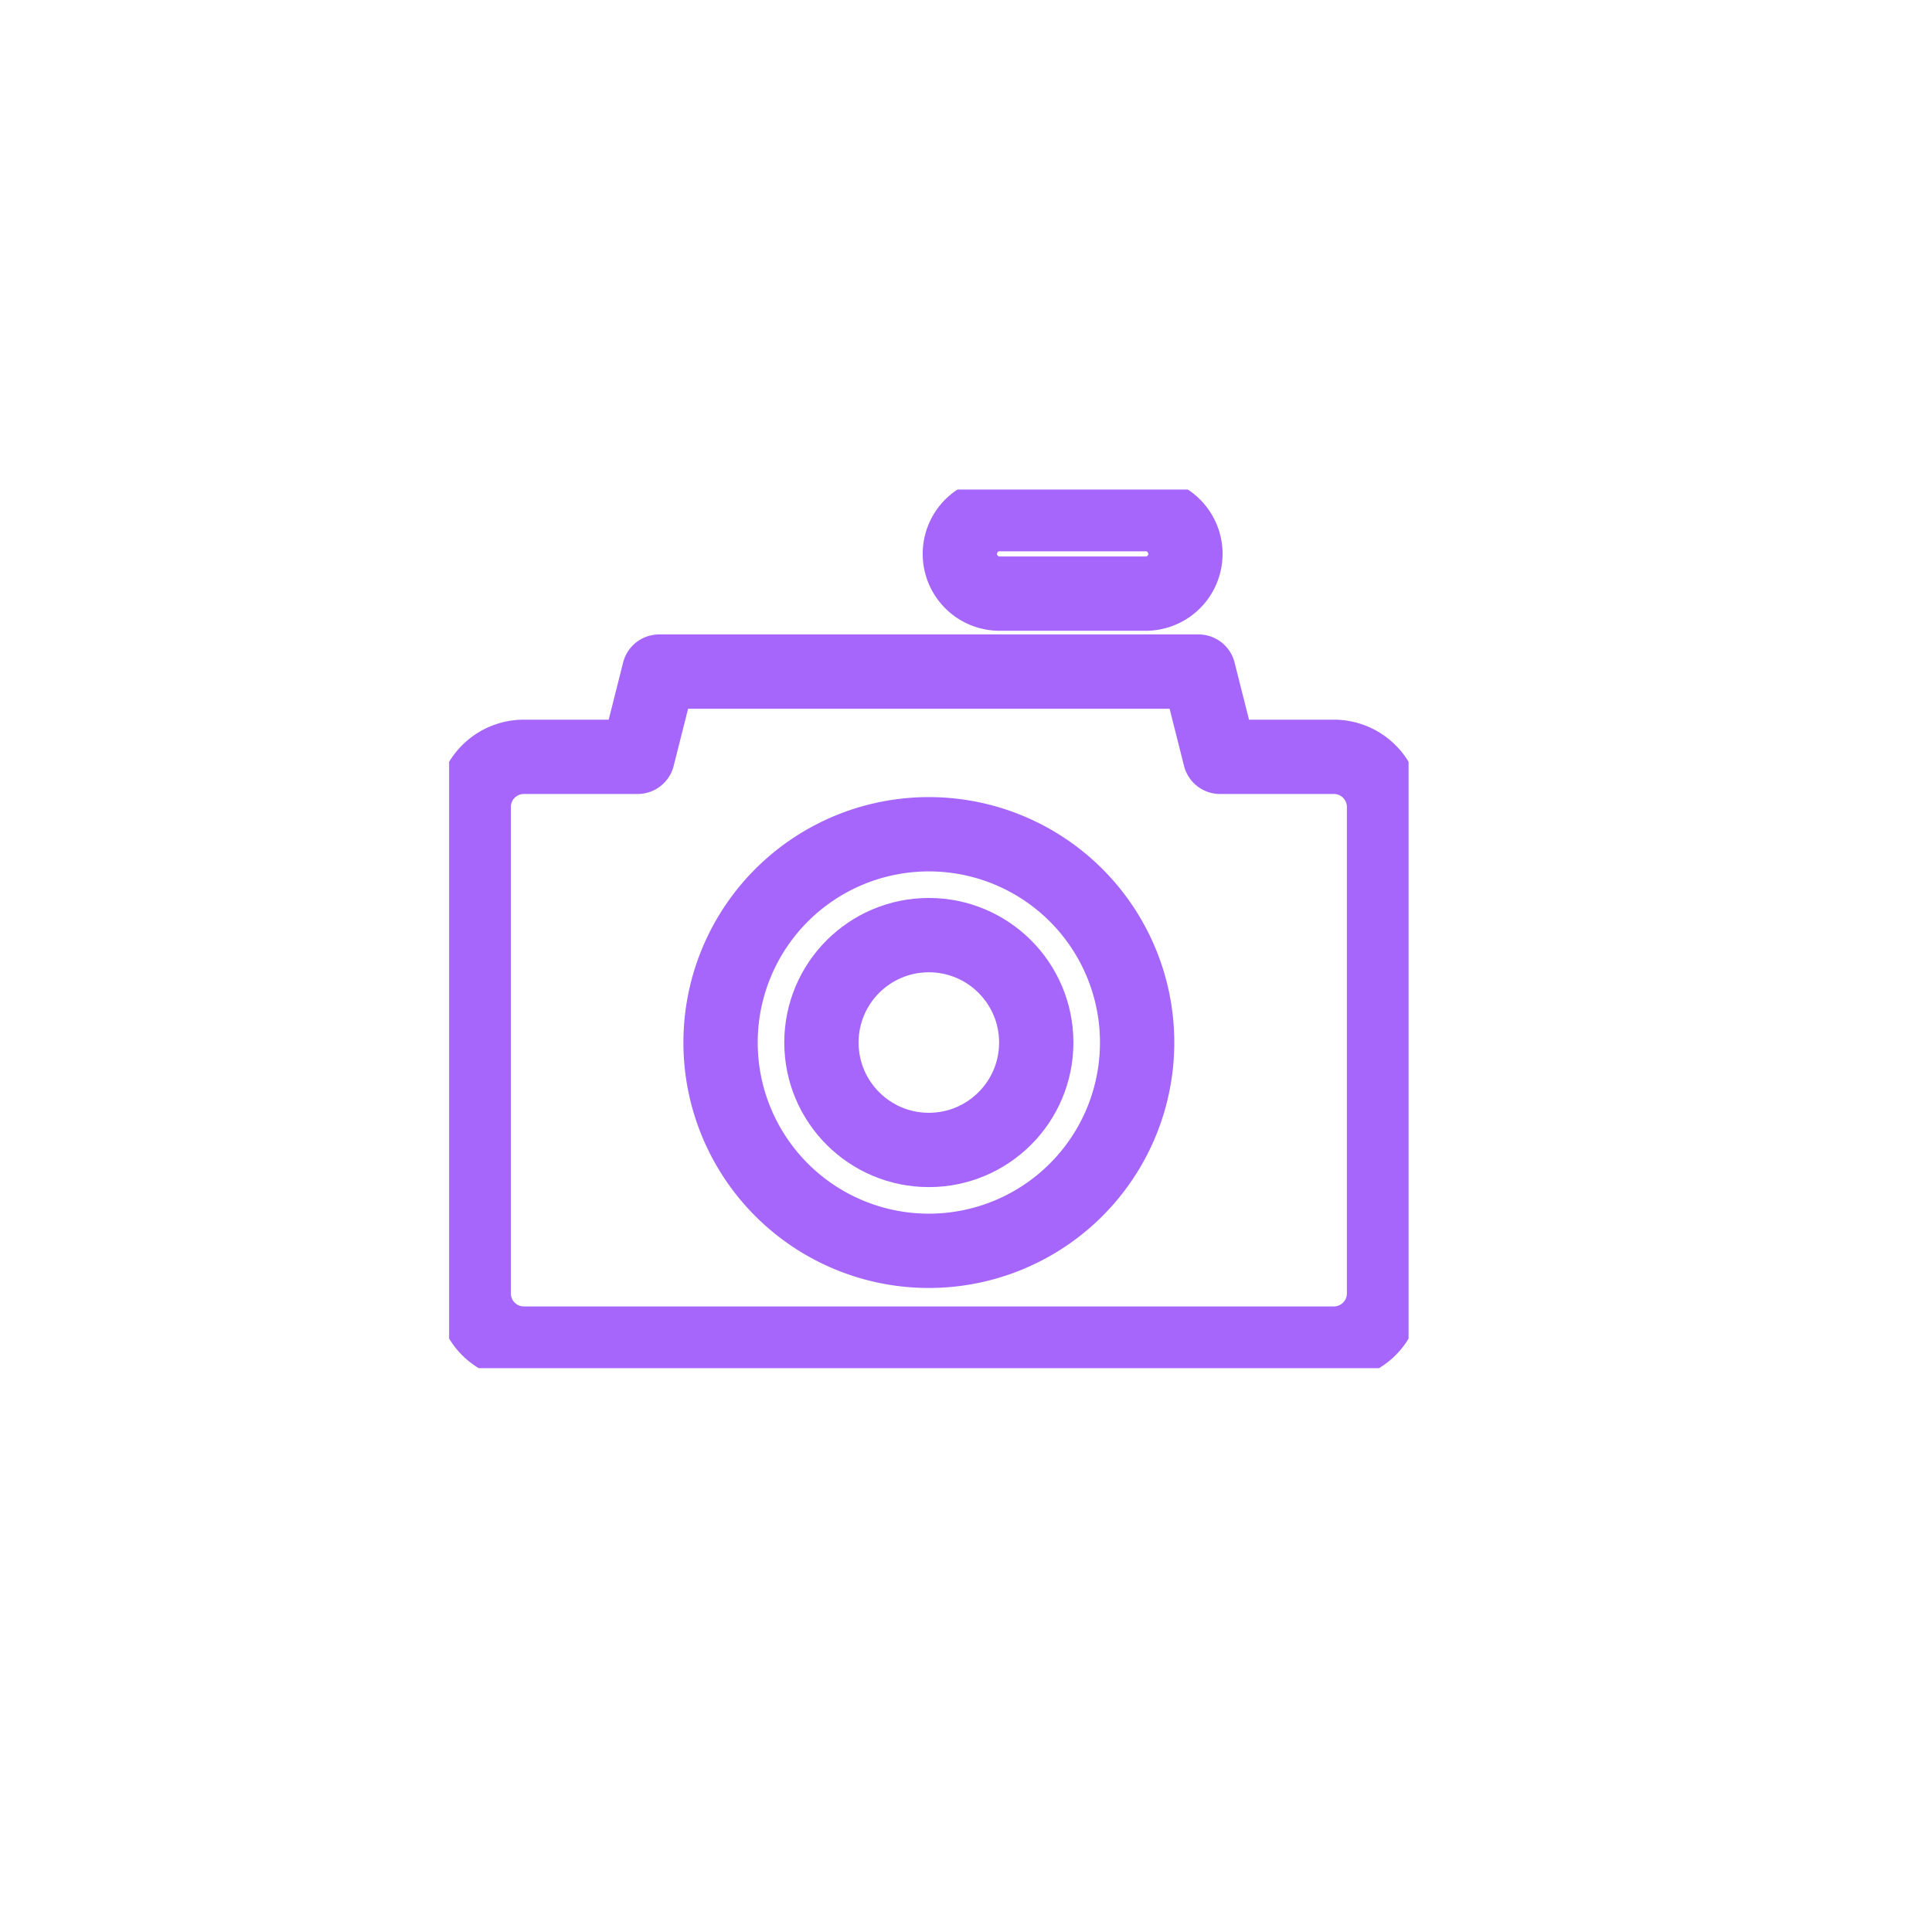 <svg xmlns="http://www.w3.org/2000/svg" xmlns:xlink="http://www.w3.org/1999/xlink" width="52" height="52" viewBox="0 0 52 52">
  <defs>
    <filter id="사각형_8513" x="0" y="0" width="52" height="52" filterUnits="userSpaceOnUse">
      <feOffset dx="1" dy="1" input="SourceAlpha"/>
      <feGaussianBlur stdDeviation="3" result="blur"/>
      <feFlood flood-color="#505050" flood-opacity="0.161"/>
      <feComposite operator="in" in2="blur"/>
      <feComposite in="SourceGraphic"/>
    </filter>
    <filter id="사각형_8513-2" x="0" y="0" width="52" height="52" filterUnits="userSpaceOnUse">
      <feOffset dx="2" dy="2" input="SourceAlpha"/>
      <feGaussianBlur stdDeviation="1.5" result="blur-2"/>
      <feFlood flood-color="#fff" flood-opacity="0.161" result="color"/>
      <feComposite operator="out" in="SourceGraphic" in2="blur-2"/>
      <feComposite operator="in" in="color"/>
      <feComposite operator="in" in2="SourceGraphic"/>
    </filter>
    <clipPath id="clip-path">
      <rect id="사각형_8387" data-name="사각형 8387" width="25.824" height="23.648" fill="none"/>
    </clipPath>
  </defs>
  <g id="촬영_아이콘" data-name="촬영 아이콘" transform="translate(-641 -350)">
    <g data-type="innerShadowGroup">
      <g transform="matrix(1, 0, 0, 1, 641, 350)" filter="url(#사각형_8513)">
        <rect id="사각형_8513-3" data-name="사각형 8513" width="34" height="34" rx="5" transform="translate(8 8)" fill="#fff"/>
      </g>
      <g transform="matrix(1, 0, 0, 1, 641, 350)" filter="url(#사각형_8513-2)">
        <rect id="사각형_8513-4" data-name="사각형 8513" width="34" height="34" rx="5" transform="translate(8 8)" fill="#fff"/>
      </g>
    </g>
    <g id="그룹_1022" data-name="그룹 1022" transform="translate(653.088 363.176)">
      <g id="그룹_1020" data-name="그룹 1020" transform="translate(0 0)" clip-path="url(#clip-path)">
        <path id="패스_1667" data-name="패스 1667" d="M24.15,9.7H21.088l-.579-2.294H5.991L5.412,9.7H2.351A1.35,1.35,0,0,0,1,11.052V24.143a1.35,1.35,0,0,0,1.351,1.35h21.8a1.351,1.351,0,0,0,1.351-1.35V11.052A1.351,1.351,0,0,0,24.15,9.7" transform="translate(-0.338 -2.506)" fill="#fff"/>
        <path id="패스_1668" data-name="패스 1668" d="M24.15,9.7H21.088l-.579-2.294H5.991L5.412,9.7H2.351A1.35,1.35,0,0,0,1,11.052V24.143a1.35,1.35,0,0,0,1.351,1.35h21.8a1.351,1.351,0,0,0,1.351-1.35V11.052A1.351,1.351,0,0,0,24.15,9.7Z" transform="translate(-0.338 -2.506)" fill="none" stroke="#a666fb" stroke-linecap="round" stroke-linejoin="round" stroke-width="2"/>
        <path id="패스_1669" data-name="패스 1669" d="M22.254,19.628a5.606,5.606,0,1,1-5.605-5.605,5.605,5.605,0,0,1,5.605,5.605" transform="translate(-3.736 -4.745)" fill="#fff"/>
        <path id="패스_1670" data-name="패스 1670" d="M22.254,19.628a5.606,5.606,0,1,1-5.605-5.605A5.605,5.605,0,0,1,22.254,19.628Z" transform="translate(-3.736 -4.745)" fill="none" stroke="#a666fb" stroke-linecap="round" stroke-linejoin="round" stroke-width="2"/>
        <path id="패스_1671" data-name="패스 1671" d="M20.927,21.017a2.891,2.891,0,1,1-2.891-2.891,2.891,2.891,0,0,1,2.891,2.891" transform="translate(-5.125 -6.133)" fill="#fff"/>
        <ellipse id="타원_69" data-name="타원 69" cx="2.891" cy="2.891" rx="2.891" ry="2.891" transform="translate(10.021 11.993)" fill="none" stroke="#a666fb" stroke-linecap="round" stroke-linejoin="round" stroke-width="2"/>
        <path id="패스_1672" data-name="패스 1672" d="M25.736,3.139H21.8A1.07,1.07,0,0,1,21.8,1h3.931a1.07,1.07,0,1,1,0,2.139Z" transform="translate(-7.016 -0.338)" fill="none" stroke="#a666fb" stroke-linecap="round" stroke-linejoin="round" stroke-width="2"/>
      </g>
    </g>
  </g>
</svg>
